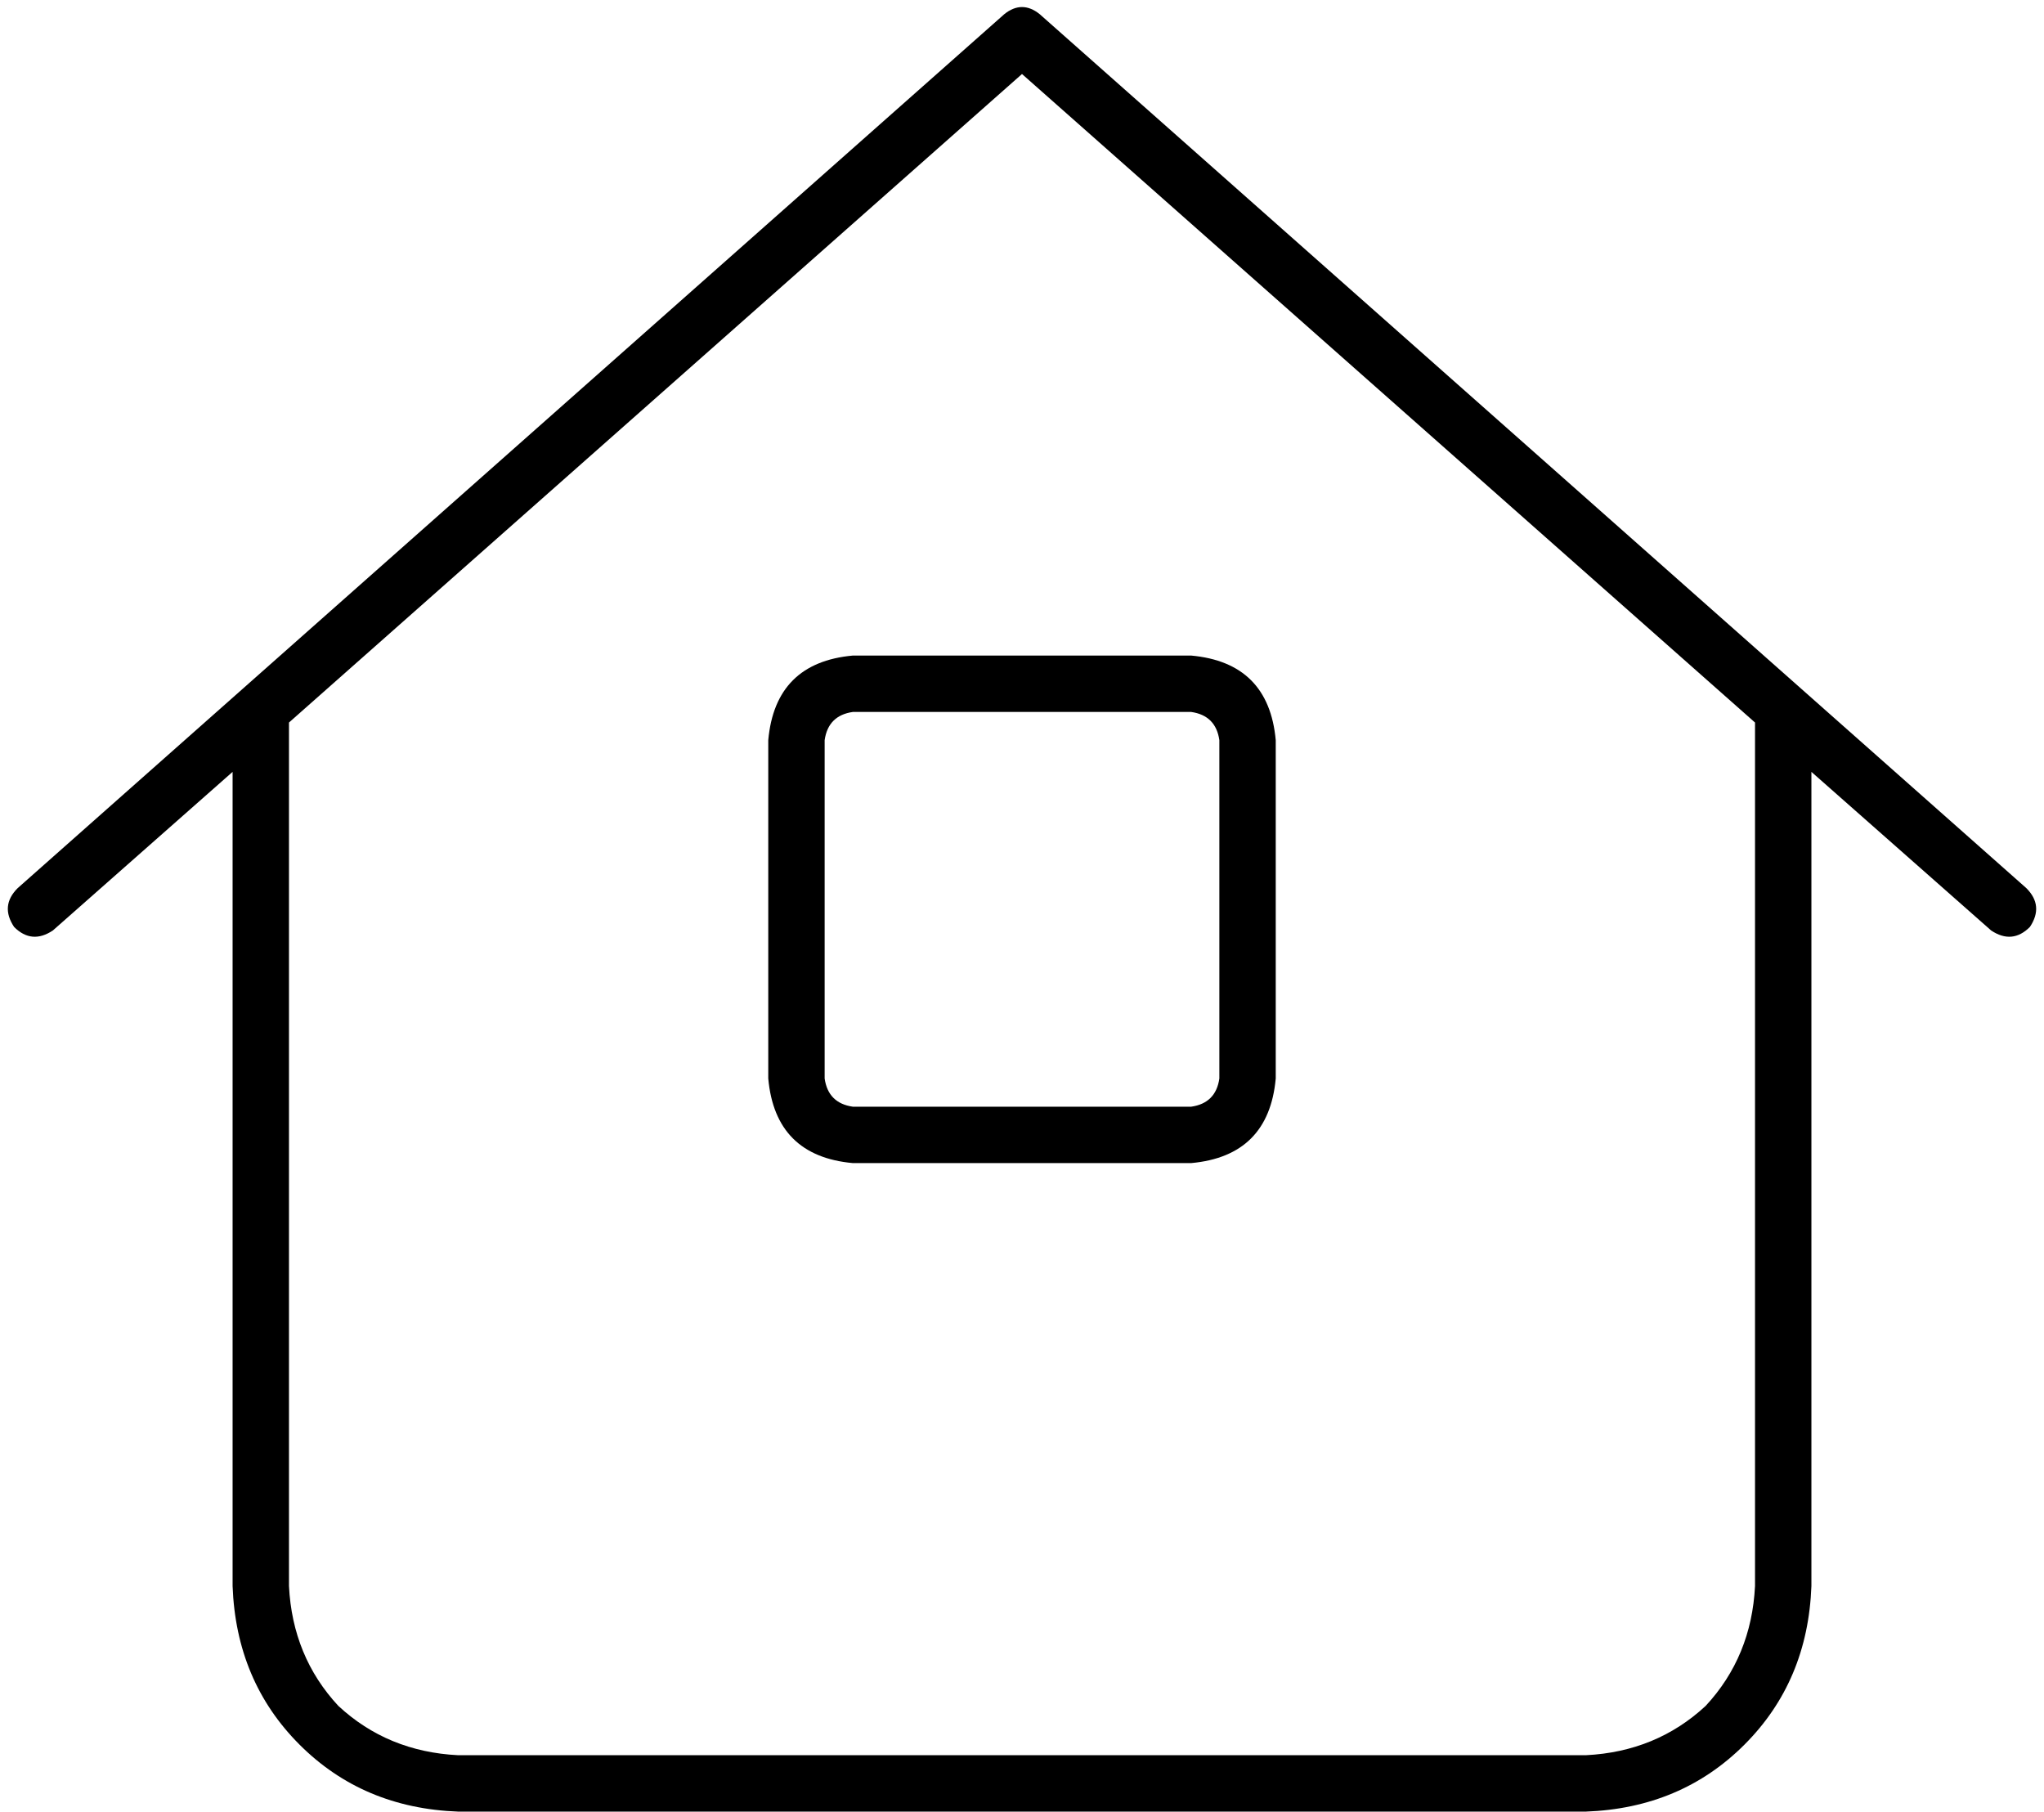 <svg xmlns="http://www.w3.org/2000/svg" viewBox="0 0 580 514">
  <path d="M 295 4 Q 290 0 285 4 L 5 252 L 5 252 Q 0 257 4 263 Q 9 268 15 264 L 66 219 L 66 219 L 66 450 L 66 450 Q 67 477 85 495 Q 103 513 130 514 L 450 514 L 450 514 Q 477 513 495 495 Q 513 477 514 450 L 514 219 L 514 219 L 565 264 L 565 264 Q 571 268 576 263 Q 580 257 575 252 L 295 4 L 295 4 Z M 82 450 L 82 205 L 82 450 L 82 205 L 290 21 L 290 21 L 498 205 L 498 205 L 498 450 L 498 450 Q 497 470 484 484 Q 470 497 450 498 L 130 498 L 130 498 Q 110 497 96 484 Q 83 470 82 450 L 82 450 Z M 242 186 Q 220 188 218 210 L 218 306 L 218 306 Q 220 328 242 330 L 338 330 L 338 330 Q 360 328 362 306 L 362 210 L 362 210 Q 360 188 338 186 L 242 186 L 242 186 Z M 234 210 Q 235 203 242 202 L 338 202 L 338 202 Q 345 203 346 210 L 346 306 L 346 306 Q 345 313 338 314 L 242 314 L 242 314 Q 235 313 234 306 L 234 210 L 234 210 Z" />
</svg>